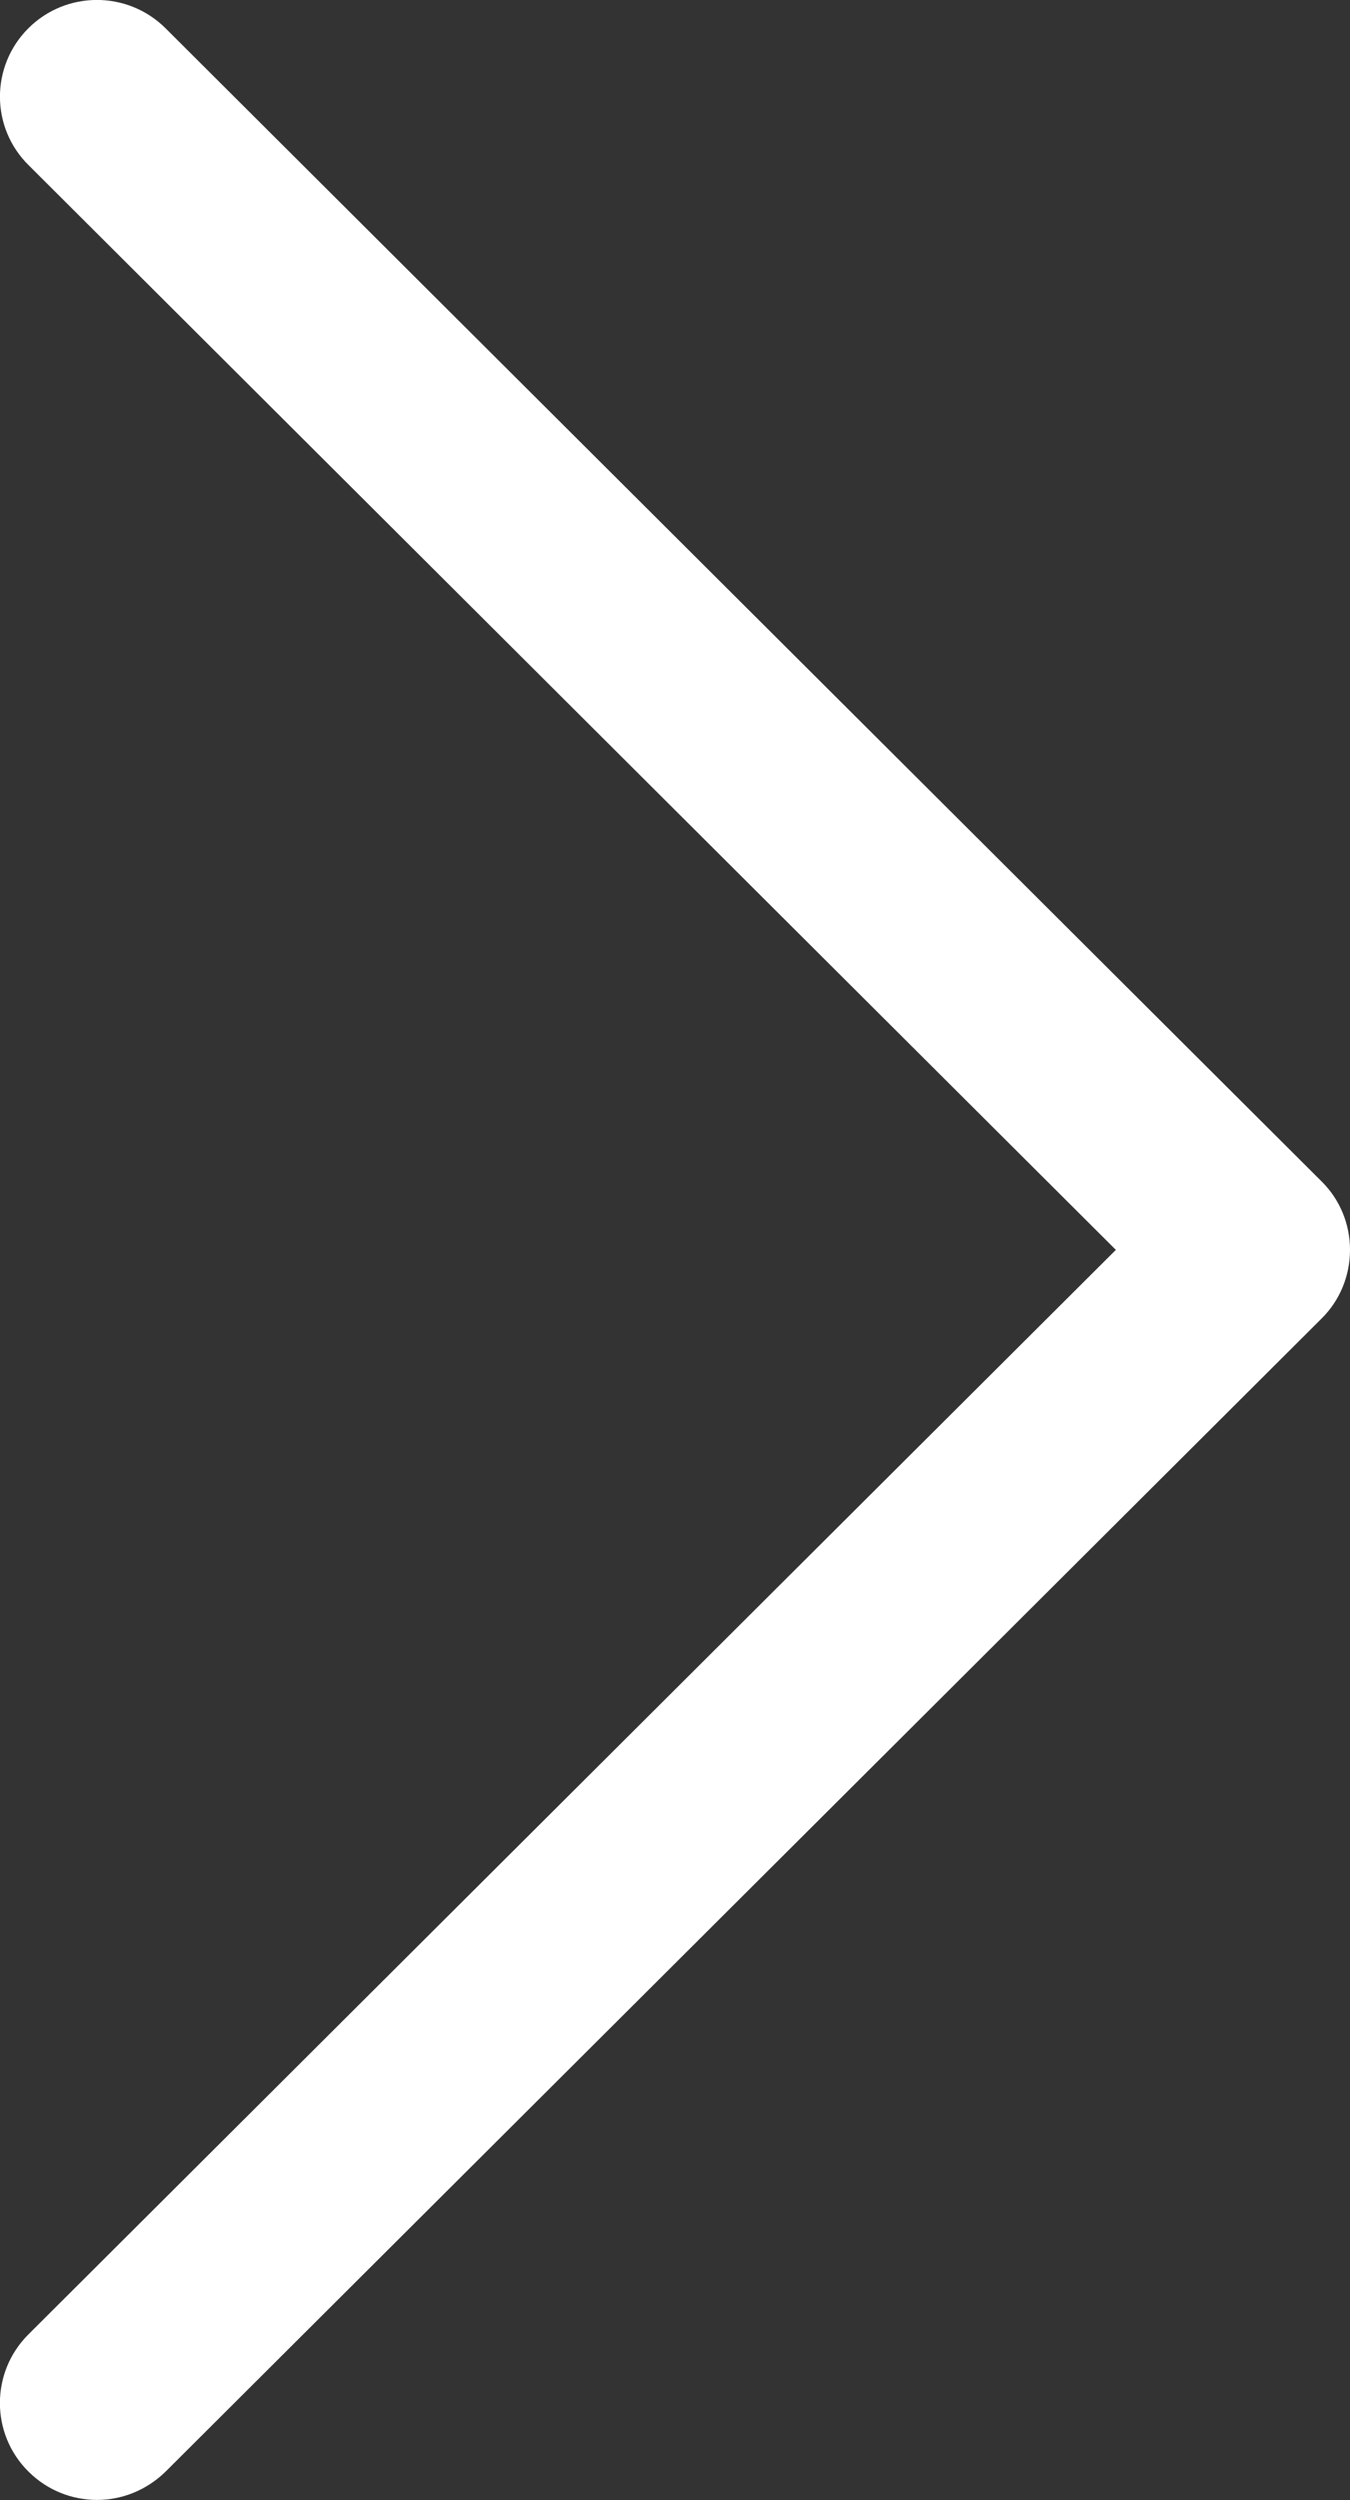 <?xml version="1.0" encoding="utf-8"?>
<!-- Generator: Adobe Illustrator 16.0.0, SVG Export Plug-In . SVG Version: 6.00 Build 0)  -->
<!DOCTYPE svg PUBLIC "-//W3C//DTD SVG 1.1//EN" "http://www.w3.org/Graphics/SVG/1.1/DTD/svg11.dtd">
<svg version="1.1" id="Layer_1" xmlns="http://www.w3.org/2000/svg" xmlns:xlink="http://www.w3.org/1999/xlink" x="0px" y="0px"
	 width="7.484px" height="13.858px" viewBox="0 0 7.484 13.858" enable-background="new 0 0 7.484 13.858" xml:space="preserve">
<rect x="0" y="0" width="7.484" height="13.858" fill="#333333" stroke="none"/>
<g>
	<g>
		<path fill="#FFFFFF" d="M7.327,6.549l-6.41-6.393c-0.211-0.209-0.551-0.208-0.76,0.001c-0.21,0.21-0.21,0.55,0.002,0.759
			l6.027,6.012l-6.029,6.012c-0.21,0.21-0.21,0.55,0,0.759c0.105,0.105,0.242,0.158,0.381,0.158c0.137,0,0.273-0.053,0.379-0.156
			l6.41-6.393c0.101-0.1,0.157-0.237,0.157-0.38S7.428,6.649,7.327,6.549z"/>
	</g>
</g>
</svg>
